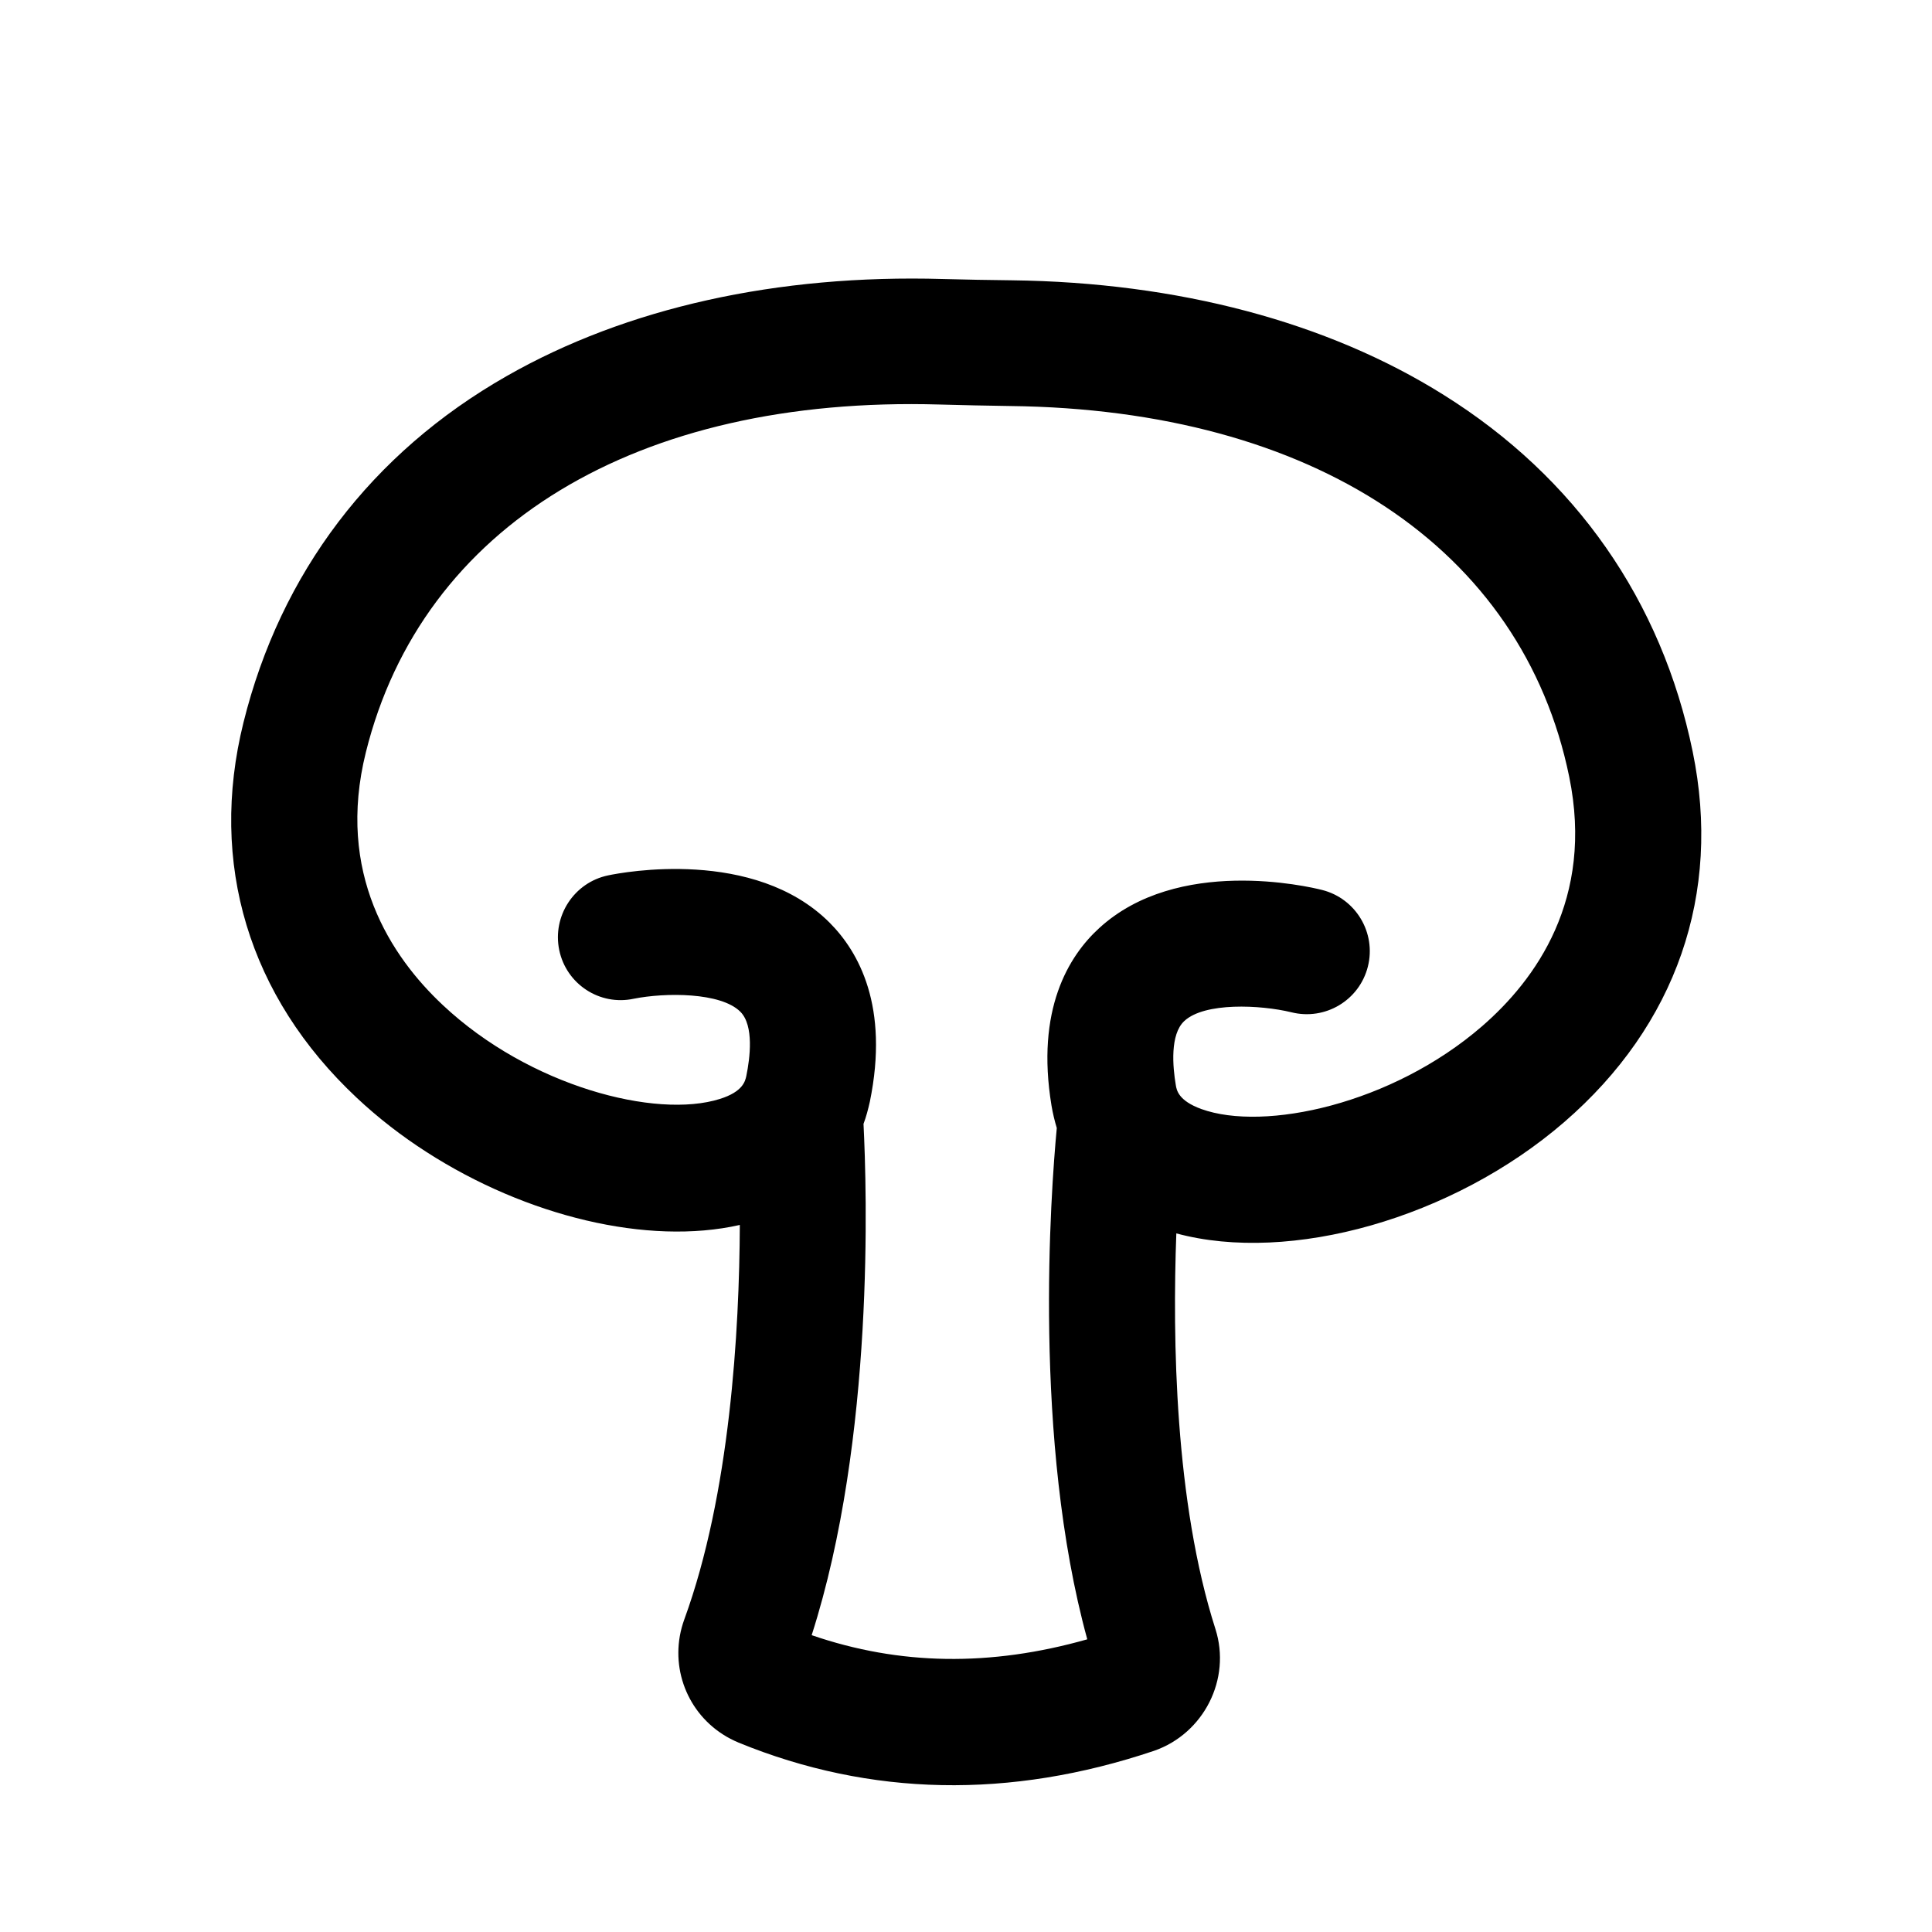 <?xml version="1.0" encoding="UTF-8"?>
<svg width="1200pt" height="1200pt" version="1.1" viewBox="0 0 1200 1200" xmlns="http://www.w3.org/2000/svg">
 <path d="m754.92 1011.8c-25.219-78.938-26.719-180.28-24.281-245.72 70.641 19.078 171.71-9.281 240.94-69.141 69.562-60.141 97.922-141.79 79.781-230.06-19.219-93.703-72.797-170.44-154.64-221.58-72.422-45.422-165.28-69.938-268.36-71.203-14.203-0.141-28.5-0.422-42.562-0.797-103.08-3-196.78 17.859-271.08 60.281-84 47.859-140.44 122.29-163.5 215.21-21.703 87.422 3.281 170.21 70.359 233.06 13.219 12.422 27.797 23.719 43.359 33.703 62.062 39.938 137.44 58.219 194.58 45.281-0.281 65.578-6 167.06-34.5 245.06-9.797 27 0.562 56.297 23.859 71.297 3.141 2.062 6.422 3.703 9.938 5.203 81.703 33.422 168.42 35.203 258 5.062 30.891-10.734 48.047-44.531 38.109-75.656zm-250.78 3.844c39.281-122.44 34.219-277.08 32.203-317.58 1.641-4.359 2.859-9 3.938-13.781 12.141-59.203-6.938-93.141-25.078-111.28-46.781-46.641-128.29-31.219-137.44-29.297-21.141 4.359-34.781 25.219-30.422 46.359s25.078 34.781 46.219 30.281c19.641-3.938 54.141-4.078 66.281 8.062 8.578 8.578 6 28.781 3.703 39.938-0.703 3.141-2.062 9.703-16.359 14.203-39.703 12.562-118.36-7.781-172.08-58.219-32.203-30.141-66.562-81.938-47.859-157.08 34.922-140.58 168.14-221.44 356.29-216 14.438 0.422 29.297 0.703 43.922 0.938 188.29 2.203 318.14 88.359 347.21 230.29 15.562 75.938-20.859 126.14-54.281 155.06-55.781 48.281-135.14 65.438-174.28 51.281-14.203-5.203-15.281-11.719-15.797-14.859-1.922-11.297-3.703-31.5 5.297-39.797 12.562-11.719 47.203-10.078 66.422-5.438 21 5.297 42.281-7.359 47.578-28.359 5.297-21-7.5-42.281-28.359-47.578-9-2.297-89.859-21-138.56 23.719-18.938 17.297-39.422 50.578-29.578 110.2 0.797 4.781 1.922 9.422 3.281 13.922-3.797 40.219-15 193.92 18.938 317.58-60.188 17.062-116.53 16.219-171.19-2.578z"/>
</svg>
